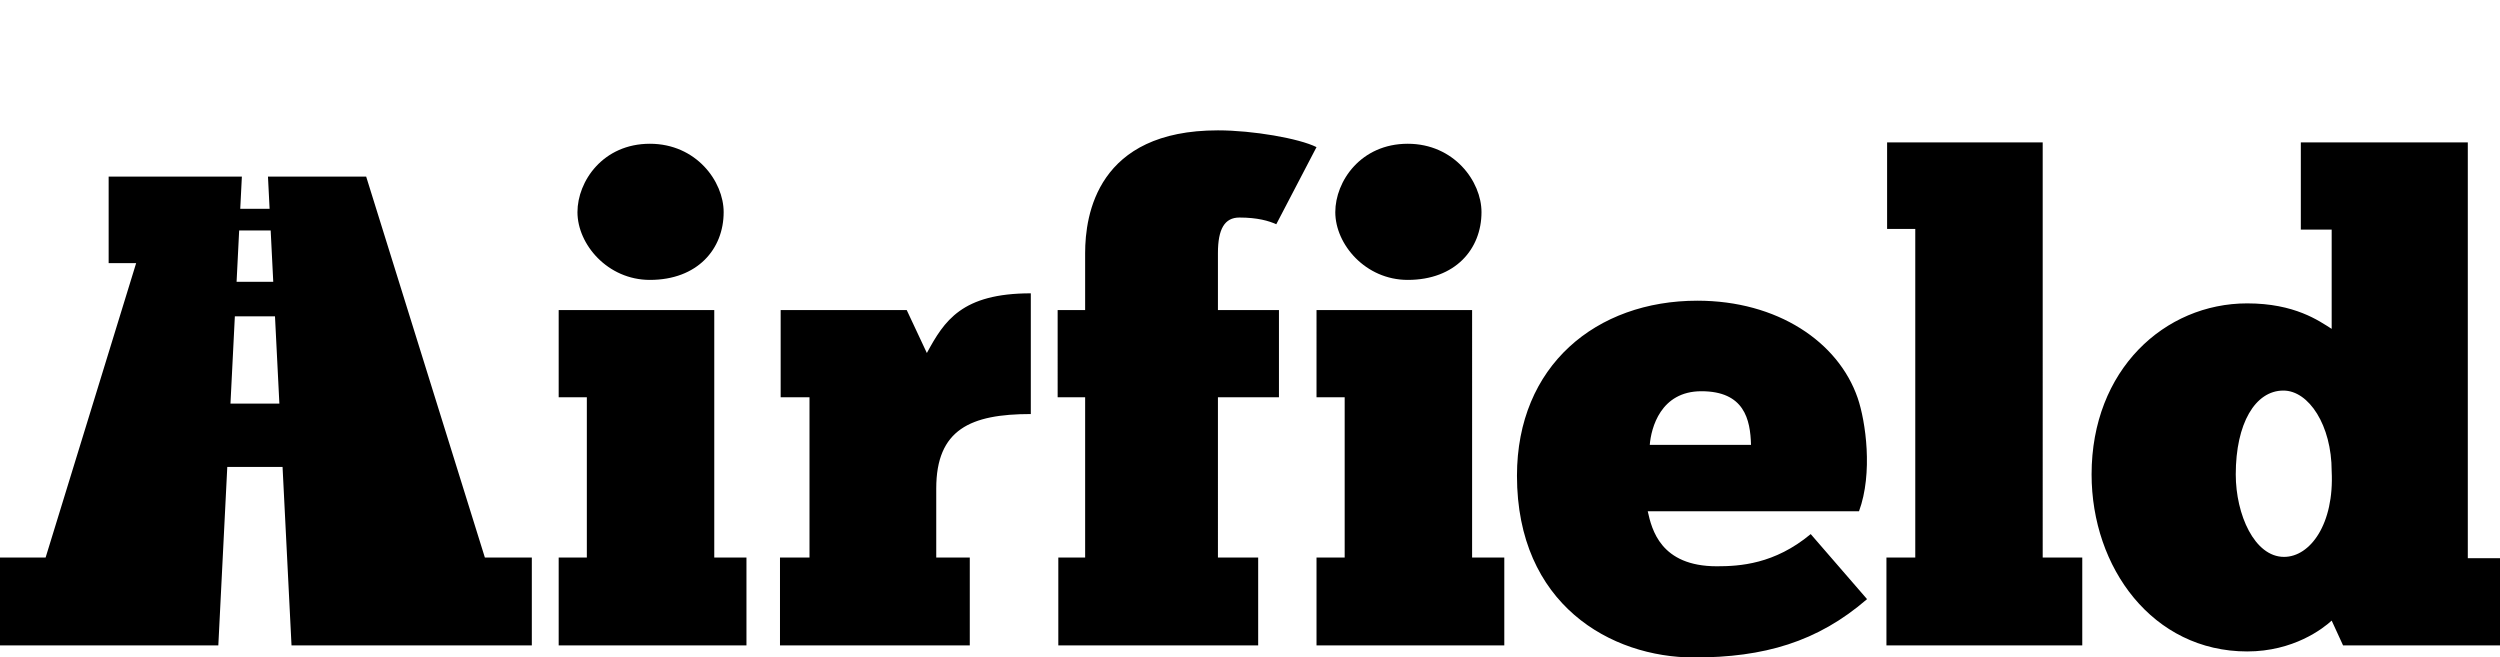 <?xml version="1.0" encoding="utf-8"?>
<!-- Generator: Adobe Illustrator 16.0.0, SVG Export Plug-In . SVG Version: 6.00 Build 0)  -->
<!DOCTYPE svg PUBLIC "-//W3C//DTD SVG 1.1//EN" "http://www.w3.org/Graphics/SVG/1.1/DTD/svg11.dtd">
<svg version="1.1" id="Layer_1" xmlns="http://www.w3.org/2000/svg" xmlns:xlink="http://www.w3.org/1999/xlink" x="0px" y="0px"
	 width="916.251px" height="240.967px" viewBox="0 0 916.251 240.967" enable-background="new 0 0 916.251 240.967"
	 xml:space="preserve">
<g display="none">
	<g display="inline">
		<path d="M326.548,69.118v-11.79h8.549l-1.89-6.12h-18.449l-1.89,6.12h7.02v11.79h-28.619v-11.79h6.12l12.149-39.508h-3.689V6.21
			h34.559l15.929,51.118h6.3v11.79H326.548z M329.877,40.408l-5.939-19.439l-5.85,19.439H329.877z"/>
		<path d="M366.24,69.118v-11.79h3.779V35.818h-3.779V24.119h20.879v33.208h4.32v11.79H366.24z M378.479,1.8
			c6.21,0,9.899,5.04,9.899,9.18c0,4.95-3.51,9.09-9.899,9.09c-5.67,0-9.72-4.77-9.72-9.09C368.759,6.84,372.179,1.8,378.479,1.8z"
			/>
		<path d="M395.938,69.118v-11.79h3.96V35.818h-3.87V24.119h16.919l2.7,5.76c2.34-4.32,4.68-8.01,13.949-8.01v16.199
			c-8.1,0-12.689,2.07-12.689,9.99v9.27h4.5v11.79H395.938z"/>
		<path d="M462.535,12.6c-0.99-0.45-2.52-0.9-4.95-0.9c-1.979,0-2.88,1.53-2.88,4.77v7.65h8.189v11.699h-8.189v21.509h5.4v11.79
			h-26.819v-11.79h3.6V35.818h-3.689V24.119h3.689v-7.65c0-5.13,1.62-16.469,17.819-16.469c4.68,0,10.89,1.08,13.23,2.25
			L462.535,12.6z"/>
		<path d="M467.936,69.118v-11.79h3.779V35.818h-3.779V24.119h20.879v33.208h4.32v11.79H467.936z M480.176,1.8
			c6.209,0,9.898,5.04,9.898,9.18c0,4.95-3.51,9.09-9.898,9.09c-5.67,0-9.721-4.77-9.721-9.09C470.455,6.84,473.875,1.8,480.176,1.8
			z"/>
		<path d="M542.812,62.907c-6.66,5.76-13.859,7.83-23.219,7.83c-11.16,0-23.76-7.109-23.76-24.389
			c0-14.759,10.619-23.489,24.209-23.489c10.709,0,18.9,5.49,21.51,13.05c1.08,3.15,2.07,10.08,0.18,15.209h-28.35
			c0.541,2.43,1.711,7.379,9.27,7.379c3.061,0,7.74-0.271,12.6-4.32L542.812,62.907z M527.242,42.208
			c-0.09-3.42-0.898-7.2-6.658-7.2c-5.49,0-6.75,4.95-6.93,7.2H527.242z"/>
		<path d="M546.414,69.118v-11.79h3.869V13.229h-3.779V1.62h20.879v55.708h5.311v11.79H546.414z"/>
		<path d="M603.021,13.319V1.62h22.408v55.797h4.32v11.7h-21.059l-1.529-3.33c-1.172,1.08-5.131,4.14-11.34,4.14
			c-12.689,0-20.879-11.249-20.879-23.759c0-14.039,9.809-22.949,20.879-22.949c6.389,0,9.629,2.34,11.34,3.419V13.319H603.021z
			 M600.771,57.238c3.51,0,6.75-4.41,6.391-11.52c0-6.12-3.061-10.8-6.48-10.8c-3.779,0-6.391,4.41-6.391,11.25
			C594.291,51.568,596.812,57.238,600.771,57.238z"/>
	</g>
</g>
<g display="none">
	<rect x="292.769" y="179.237" display="inline" width="3.481" height="5.674"/>
	<rect x="298.426" y="179.237" display="inline" width="3.481" height="5.674"/>
	<rect x="304.083" y="179.237" display="inline" width="3.481" height="5.674"/>
	<rect x="309.741" y="179.237" display="inline" width="3.481" height="5.674"/>
	<rect x="315.398" y="179.237" display="inline" width="3.481" height="5.674"/>
	<rect x="321.055" y="179.237" display="inline" width="3.481" height="5.674"/>
	<rect x="326.712" y="179.237" display="inline" width="3.481" height="5.674"/>
	<rect x="332.369" y="179.237" display="inline" width="3.481" height="5.674"/>
	<rect x="338.026" y="179.237" display="inline" width="3.481" height="5.674"/>
	<rect x="343.684" y="179.237" display="inline" width="3.481" height="5.674"/>
	<rect x="349.341" y="179.237" display="inline" width="3.481" height="5.674"/>
	<rect x="354.998" y="179.237" display="inline" width="3.481" height="5.674"/>
	<rect x="360.655" y="179.237" display="inline" width="3.481" height="5.674"/>
</g>
<g>
	<g>
		<path d="M134.205,64.734H98.213l0.593,11.794H88.052l0.592-11.794H39.82V96.44h10.077L16.715,204.344H0v32.201h80.015
			l3.286-65.423h20.256l3.285,65.423h88.072v-32.201h-17.206L134.205,64.734z M87.653,84.466h11.551l0.945,18.826H86.708
			L87.653,84.466z M84.467,147.908l1.605-31.969h14.712l1.606,31.969H84.467z M261.779,113.649h-57.022V145.6h10.321v58.744h-10.321
			v32.201h68.822v-32.201h-11.8V113.649z M238.184,102.585c17.451,0,27.037-11.307,27.037-24.827
			c0-11.303-10.077-25.07-27.037-25.07c-17.206,0-26.546,13.767-26.546,25.07C211.638,89.558,222.699,102.585,238.184,102.585z
			 M515.934,102.585c17.448,0,27.035-11.307,27.035-24.827c0-11.303-10.078-25.07-27.035-25.07
			c-17.209,0-26.549,13.767-26.549,25.07C489.385,89.558,500.448,102.585,515.934,102.585z M339.695,129.379l-7.375-15.73h-46.208
			V145.6h10.569v58.744h-10.815v32.201h69.559v-32.201h-12.29v-25.315c0-21.632,12.536-27.283,34.657-27.283v-44.242
			C352.477,107.503,346.086,117.58,339.695,129.379z M904.451,204.589V52.198h-61.199v31.951h11.307v36.381
			c-4.672-2.95-13.521-9.341-30.97-9.341c-30.235,0-57.023,24.335-57.023,62.679c0,34.166,22.366,64.888,57.023,64.888
			c16.958,0,27.77-8.354,30.97-11.306l4.178,9.096h57.515v-31.956H904.451z M837.106,204.099c-10.813,0-17.699-15.485-17.699-30.231
			c0-18.681,7.131-30.726,17.454-30.726c9.34,0,17.697,12.781,17.697,29.496C855.541,192.055,846.691,204.099,837.106,204.099z
			 M748.648,52.198h-57.025v31.706h10.323v120.44h-10.567v32.201h71.772v-32.201h-14.503V52.198z M446.372,92.754
			c0-8.851,2.458-13.026,7.864-13.026c6.636,0,10.815,1.227,13.519,2.46l14.749-28.268c-6.391-3.195-23.353-6.145-36.132-6.145
			c-44.244,0-48.668,30.968-48.668,44.979v20.895h-10.076V145.6h10.076v58.744h-9.831v32.201h73.248v-32.201h-14.749V145.6h22.365
			v-31.951h-22.365V92.754z M629.213,207.541c-20.644,0-23.84-13.521-25.316-20.156h77.427c5.164-14.007,2.46-32.934-0.49-41.537
			c-7.127-20.65-29.499-35.642-58.747-35.642c-37.115,0-66.118,23.842-66.118,64.153c0,47.191,34.411,66.608,64.893,66.608
			c25.561,0,45.224-5.654,63.414-21.385l-20.65-23.839C650.352,206.801,637.572,207.541,629.213,207.541z M623.563,143.387
			c15.73,0,17.939,10.324,18.185,19.664h-37.11C605.128,156.908,608.569,143.387,623.563,143.387z M539.527,113.649h-57.023V145.6
			h10.321v58.744h-10.321v32.201h68.822v-32.201h-11.799V113.649z"/>
	</g>
</g>
</svg>
